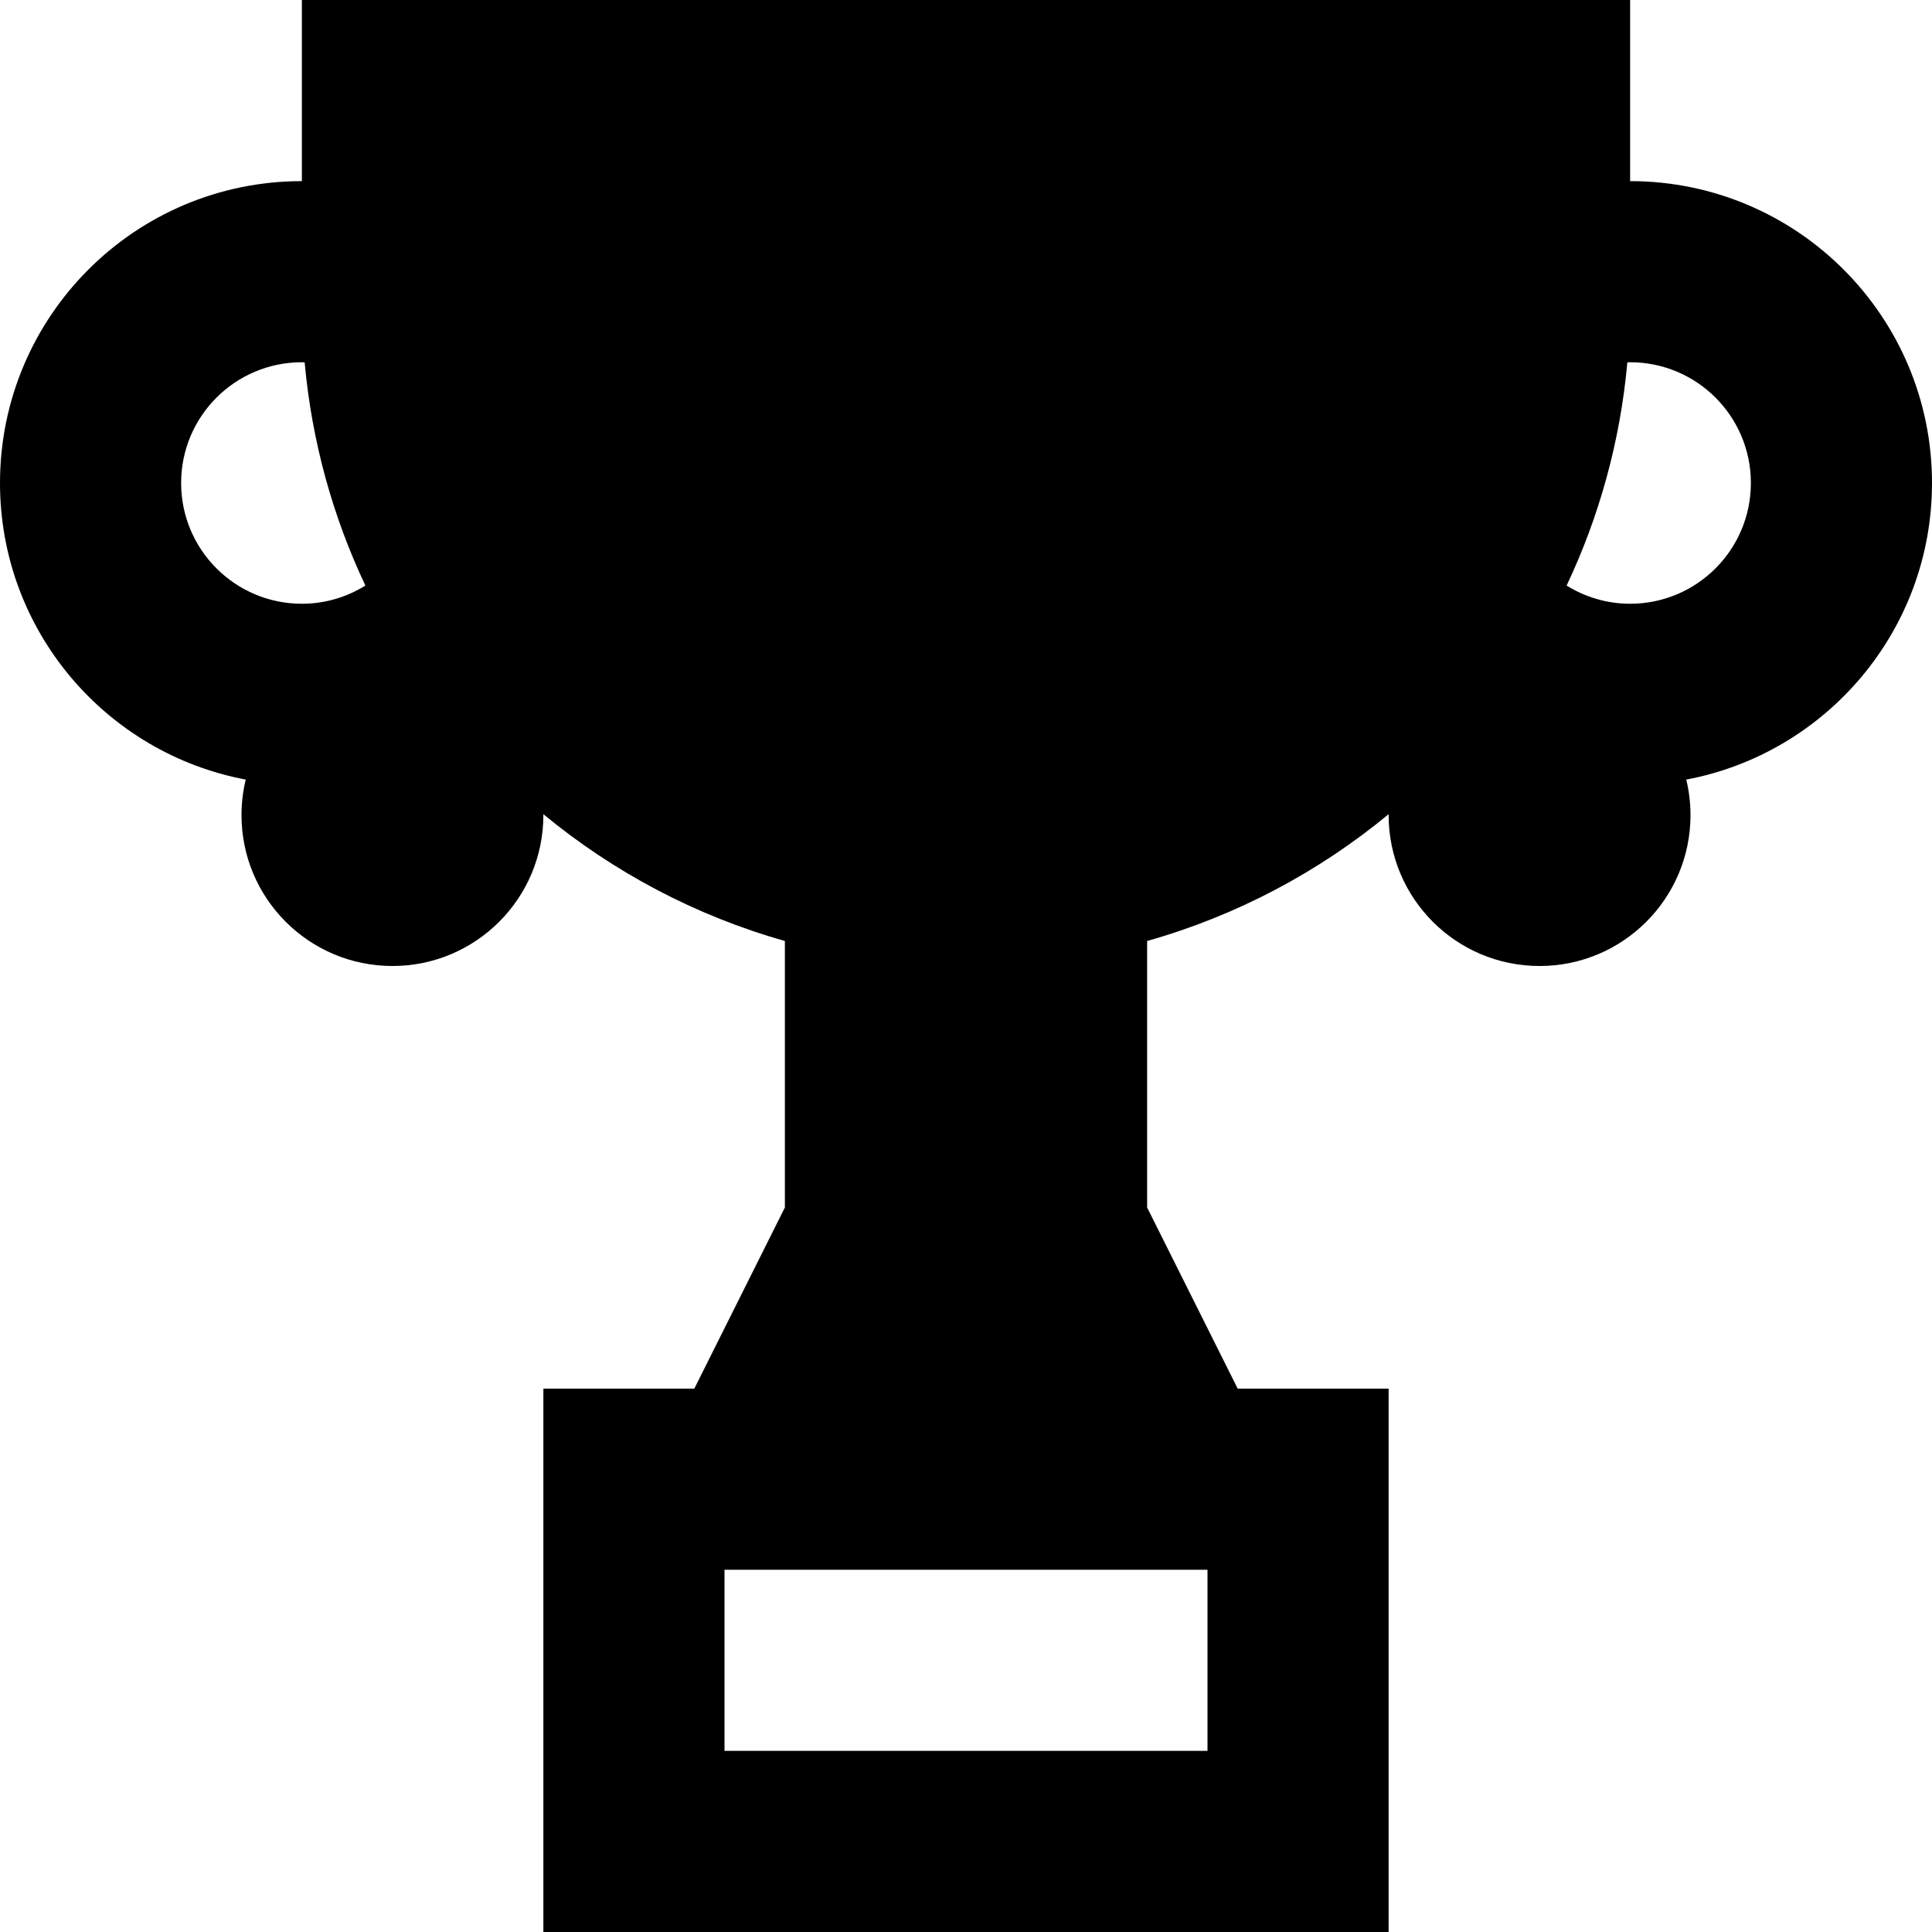 <?xml version="1.0" encoding="iso-8859-1"?>
<!-- Generator: Adobe Illustrator 19.0.0, SVG Export Plug-In . SVG Version: 6.00 Build 0)  -->
<svg version="1.1" id="Layer_1" xmlns="http://www.w3.org/2000/svg" xmlns:xlink="http://www.w3.org/1999/xlink" x="0px" y="0px"
	 viewBox="0 0 512 512" style="enable-background:new 0 0 512 512;" xml:space="preserve">
<g>
	<g>
		<path d="M512,128c0-44.182-35.816-80-80-80V0H80v48C35.816,48,0,83.818,0,128c0,39.096,28.051,71.622,65.122,78.597
			C64.395,209.614,64,212.76,64,216c0,22.091,17.909,40,40,40s40-17.909,40-40c0-0.078-0.006-0.157-0.006-0.235
			c18.531,15.304,40.246,26.888,64.006,33.608V320l-24,48h-40v144h224V368h-40l-24-48v-70.627
			c23.76-6.72,45.475-18.302,64.006-33.608c0,0.078-0.006,0.157-0.006,0.235c0,22.091,17.909,40,40,40c22.091,0,40-17.909,40-40
			c0-3.24-0.395-6.386-1.122-9.403C483.949,199.622,512,167.096,512,128z M80,160c-17.674,0-32-14.328-32-32s14.326-32,32-32
			c0.248,0,0.488,0.032,0.734,0.037c1.898,20.995,7.478,40.926,16.098,59.142C91.938,158.216,86.184,160,80,160z M320,416v48H192
			v-48H320z M432,160c-6.184,0-11.938-1.784-16.832-4.821c8.619-18.216,14.2-38.147,16.098-59.142C431.512,96.032,431.754,96,432,96
			c17.674,0,32,14.328,32,32S449.674,160,432,160z"/>
	</g>
</g>
<g>
</g>
<g>
</g>
<g>
</g>
<g>
</g>
<g>
</g>
<g>
</g>
<g>
</g>
<g>
</g>
<g>
</g>
<g>
</g>
<g>
</g>
<g>
</g>
<g>
</g>
<g>
</g>
<g>
</g>
</svg>
